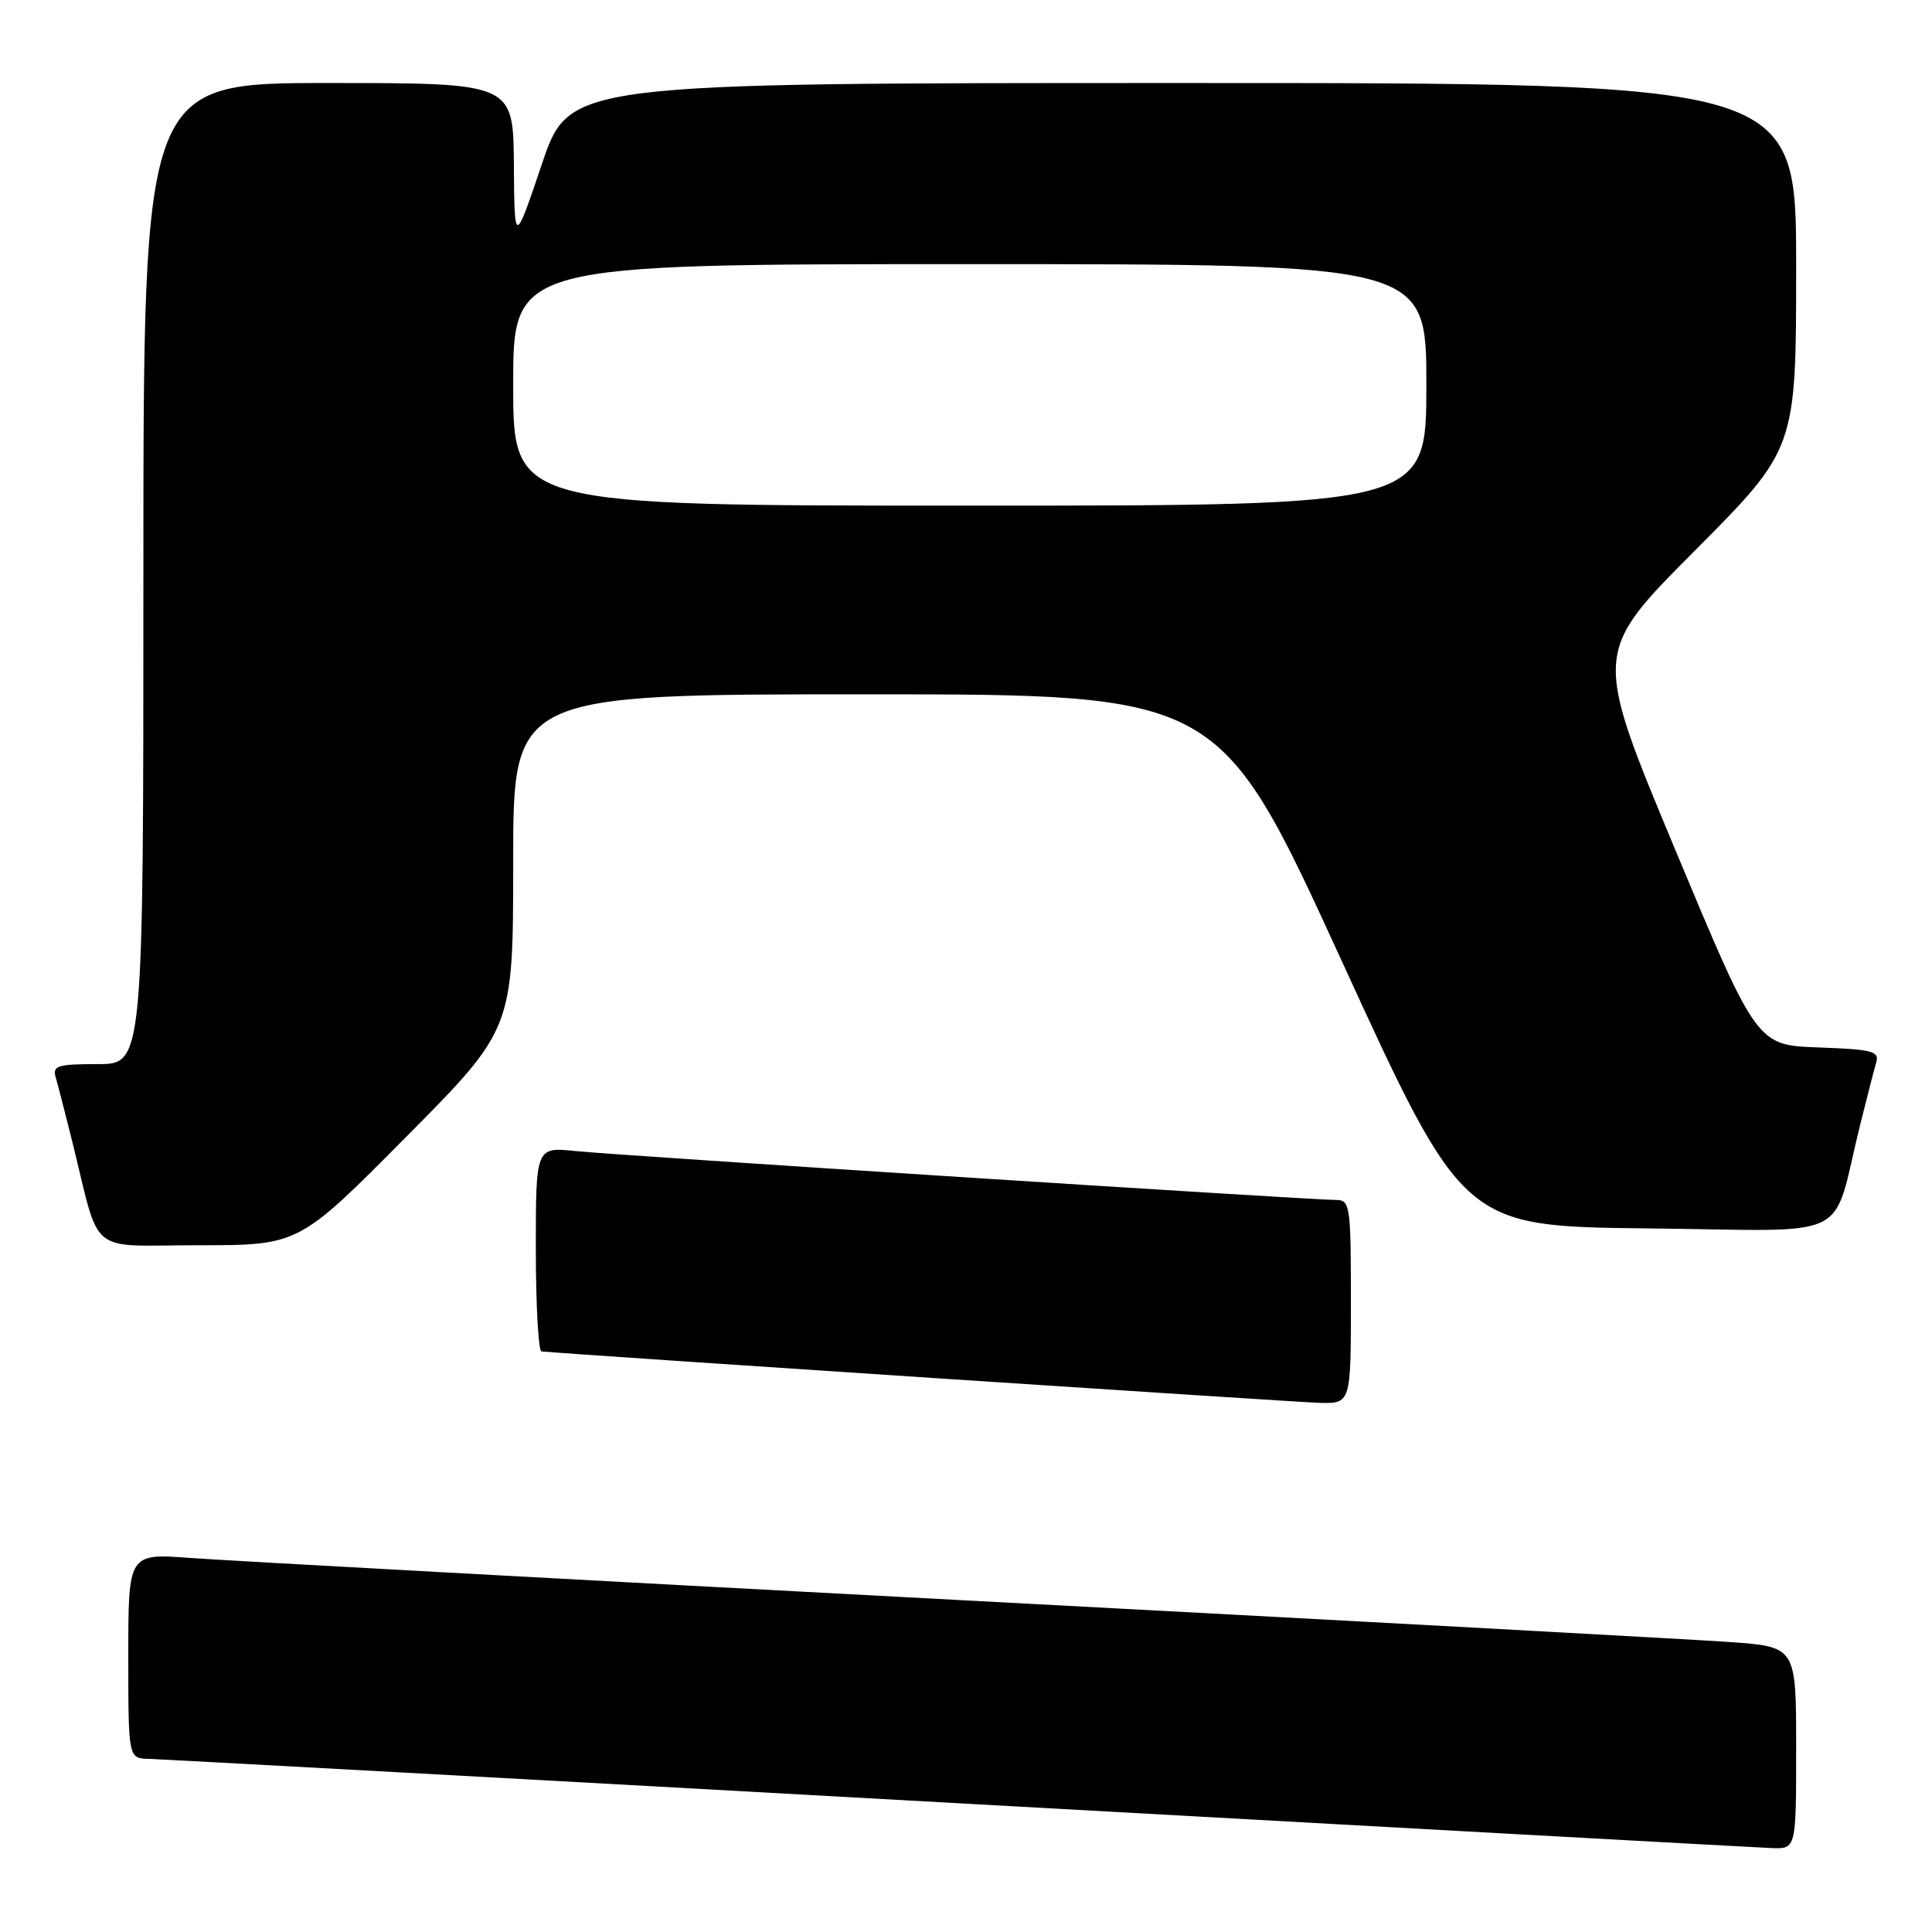 <?xml version="1.0" encoding="UTF-8" standalone="no"?>
<!DOCTYPE svg PUBLIC "-//W3C//DTD SVG 1.1//EN" "http://www.w3.org/Graphics/SVG/1.1/DTD/svg11.dtd" >
<svg xmlns="http://www.w3.org/2000/svg" xmlns:xlink="http://www.w3.org/1999/xlink" version="1.1" viewBox="0 0 256 256">
 <g >
 <path fill="currentColor"
d=" M 238.00 231.61 C 238.00 218.21 238.00 218.21 229.25 217.58 C 224.44 217.24 178.43 214.73 127.00 212.01 C 75.57 209.28 29.79 206.78 25.25 206.44 C 17.00 205.82 17.00 205.82 17.00 219.41 C 17.00 233.00 17.00 233.00 19.75 233.06 C 21.26 233.10 69.53 235.74 127.00 238.94 C 184.47 242.14 232.96 244.81 234.75 244.88 C 238.00 245.00 238.00 245.00 238.00 231.61 Z  M 179.00 172.50 C 179.00 159.71 178.90 159.00 177.02 159.00 C 173.68 159.00 81.84 153.10 76.25 152.52 C 71.00 151.98 71.00 151.98 71.00 165.49 C 71.00 172.92 71.34 179.03 71.75 179.07 C 75.91 179.47 171.56 185.79 174.75 185.88 C 179.00 186.00 179.00 186.00 179.00 172.50 Z  M 53.79 150.67 C 68.00 136.35 68.00 136.35 68.00 114.17 C 68.00 92.00 68.00 92.00 114.80 92.00 C 161.60 92.00 161.60 92.00 177.75 127.25 C 193.90 162.50 193.90 162.50 218.40 162.77 C 246.11 163.07 242.57 164.80 246.49 149.00 C 247.38 145.43 248.33 141.73 248.61 140.79 C 249.05 139.29 248.10 139.05 240.95 138.79 C 232.79 138.50 232.79 138.50 221.94 112.50 C 211.09 86.50 211.09 86.50 224.55 72.99 C 238.00 59.47 238.00 59.47 238.00 35.24 C 238.00 11.00 238.00 11.00 156.72 11.00 C 75.43 11.00 75.43 11.00 71.80 21.75 C 68.17 32.50 68.17 32.50 68.09 21.75 C 68.00 11.00 68.00 11.00 43.50 11.00 C 19.00 11.00 19.00 11.00 19.00 76.00 C 19.00 141.00 19.00 141.00 12.93 141.00 C 7.62 141.00 6.93 141.22 7.38 142.75 C 7.66 143.71 8.62 147.43 9.51 151.00 C 13.41 166.71 11.35 165.00 26.33 165.00 C 39.59 165.00 39.59 165.00 53.79 150.67 Z  M 68.00 51.00 C 68.00 35.00 68.00 35.00 128.50 35.00 C 189.00 35.00 189.00 35.00 189.00 51.00 C 189.00 67.00 189.00 67.00 128.50 67.00 C 68.00 67.00 68.00 67.00 68.00 51.00 Z "/>
</g>
</svg>